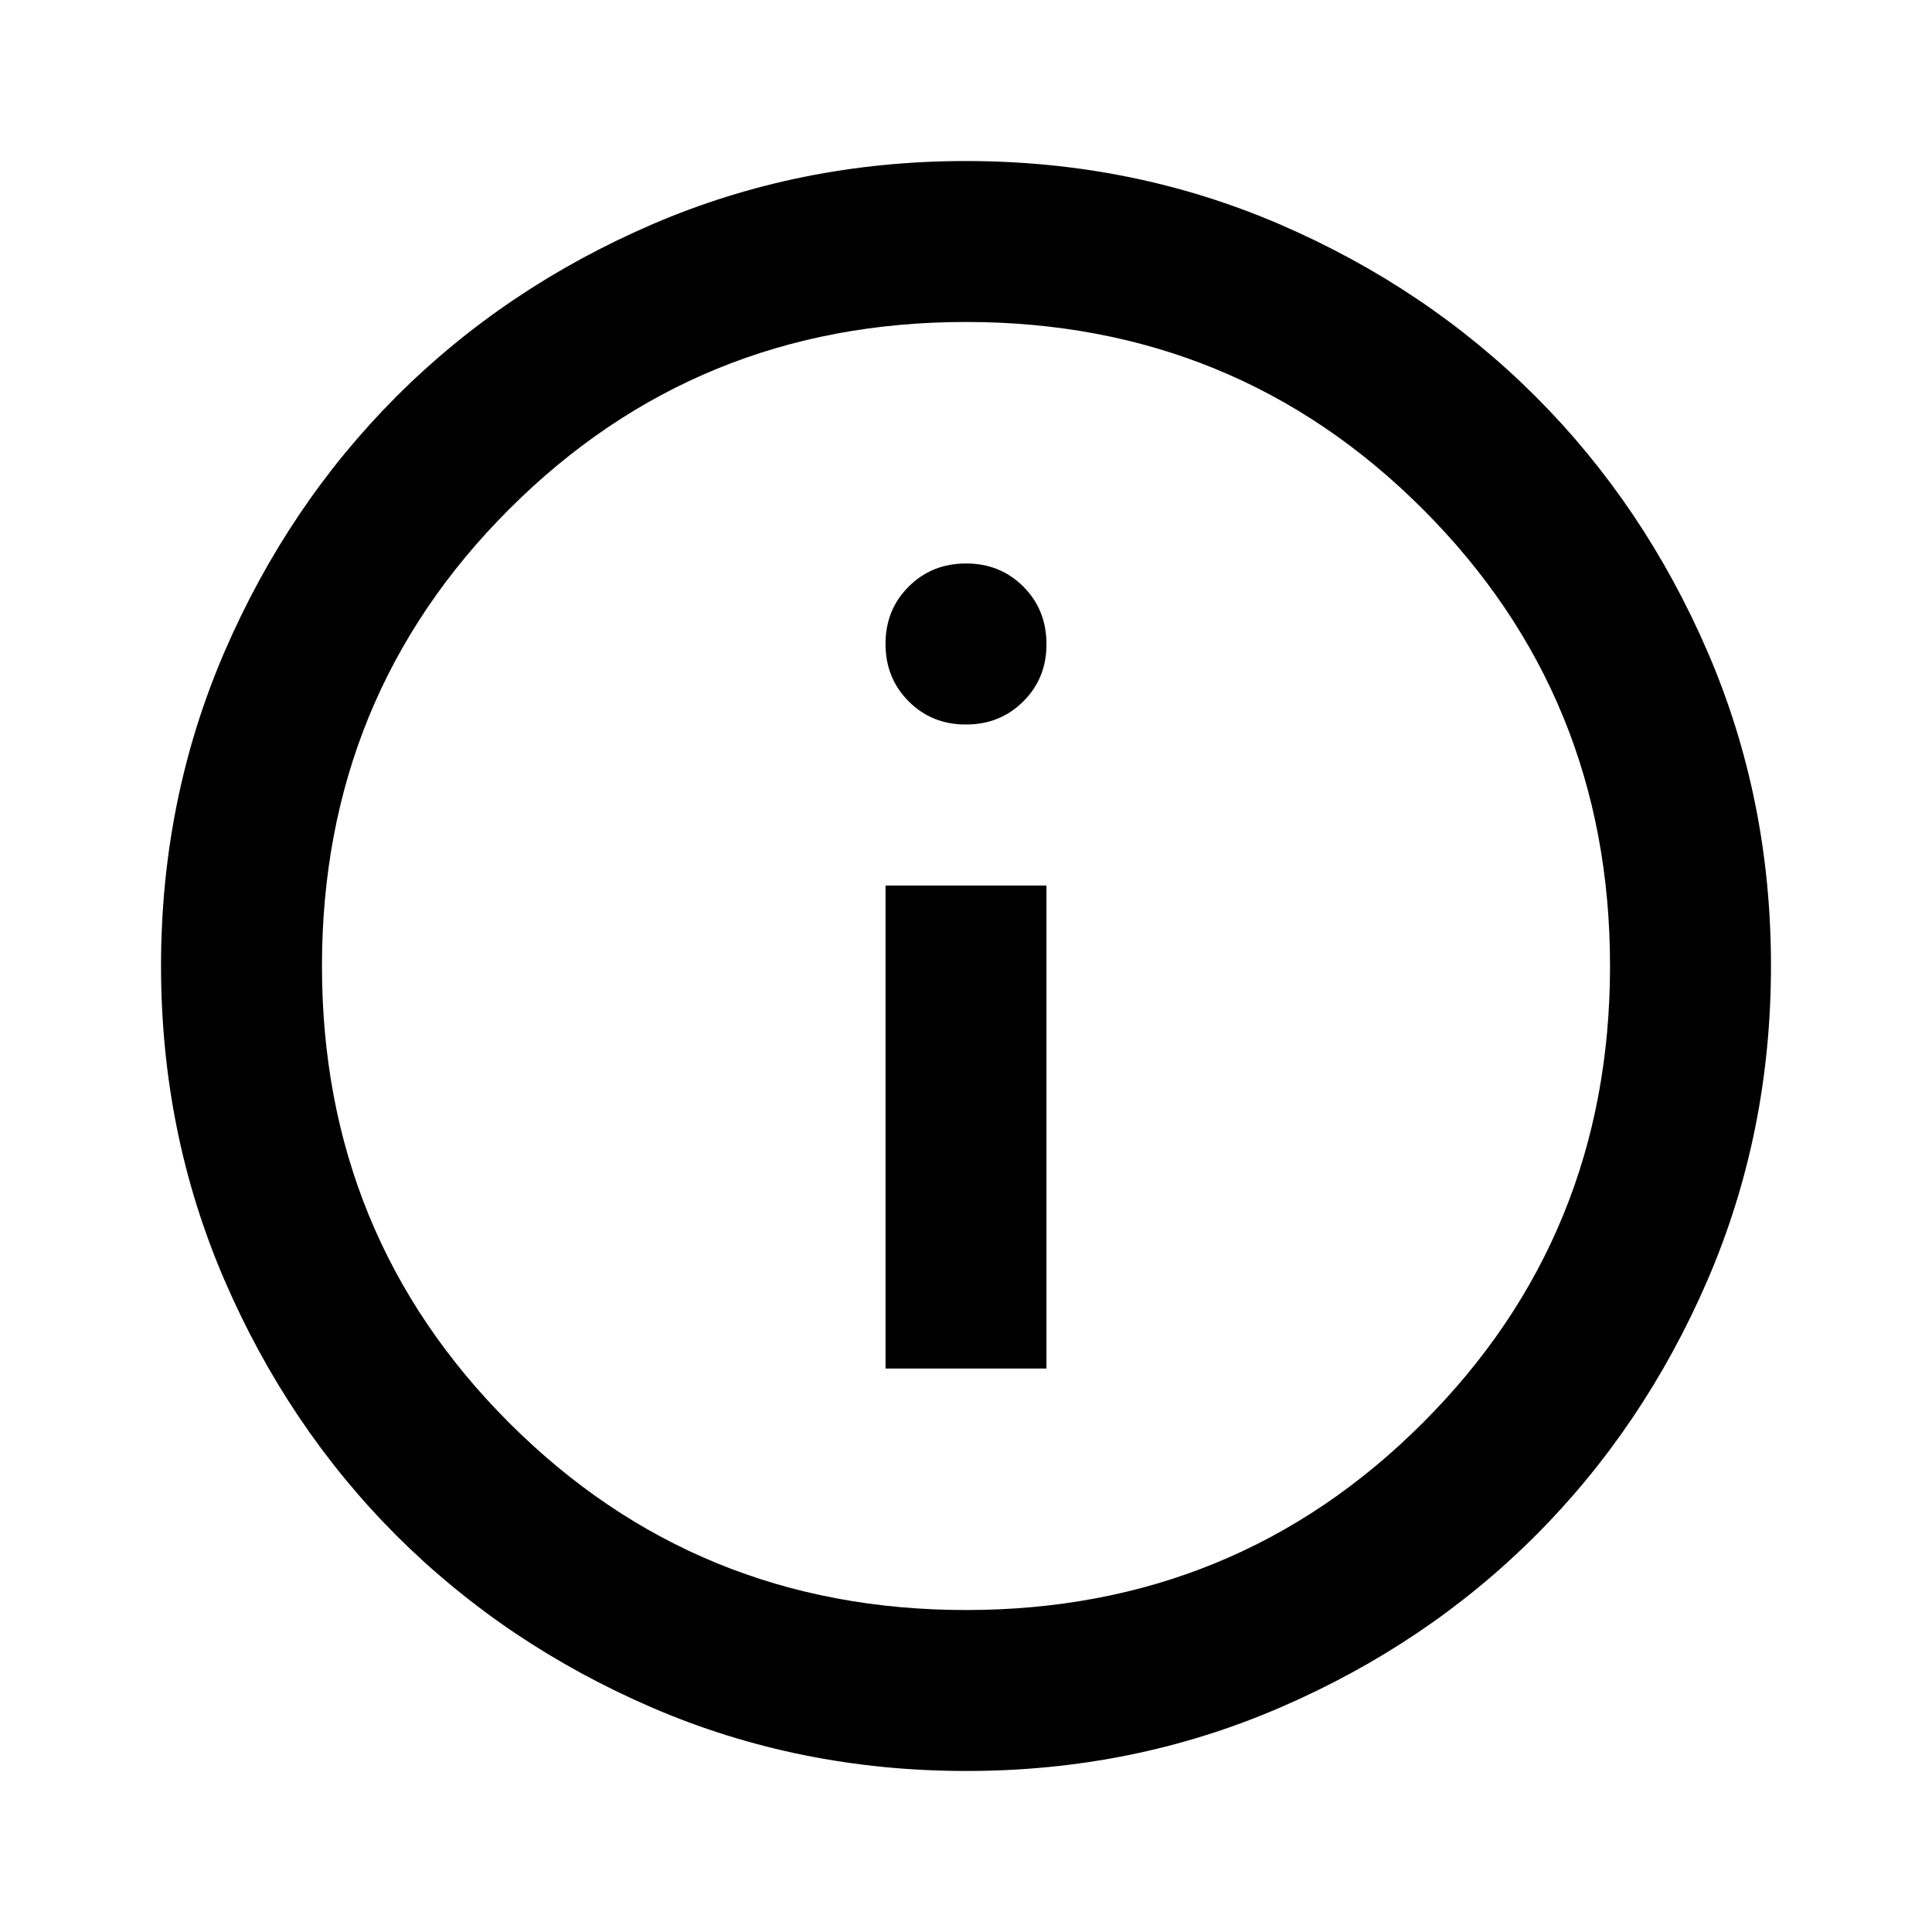 <svg width="20" height="20" viewBox="0 0 20 20" fill="none" xmlns="http://www.w3.org/2000/svg">
<path d="M9.167 14.167H10.833V9.167H9.167V14.167ZM10 7.5C10.236 7.5 10.434 7.42 10.594 7.26C10.754 7.1 10.834 6.902 10.833 6.667C10.833 6.431 10.753 6.232 10.593 6.072C10.433 5.912 10.236 5.833 10 5.833C9.764 5.833 9.566 5.913 9.406 6.073C9.246 6.233 9.166 6.431 9.167 6.667C9.167 6.903 9.247 7.101 9.407 7.261C9.567 7.421 9.765 7.501 10 7.5ZM10 18.333C8.847 18.333 7.764 18.114 6.75 17.677C5.736 17.239 4.854 16.645 4.104 15.896C3.354 15.146 2.761 14.264 2.323 13.25C1.886 12.236 1.667 11.153 1.667 10C1.667 8.847 1.886 7.764 2.323 6.75C2.761 5.736 3.355 4.854 4.104 4.104C4.854 3.354 5.736 2.761 6.75 2.323C7.764 1.886 8.847 1.667 10 1.667C11.153 1.667 12.236 1.886 13.25 2.323C14.264 2.761 15.146 3.355 15.896 4.104C16.646 4.854 17.24 5.736 17.678 6.75C18.115 7.764 18.334 8.847 18.333 10C18.333 11.153 18.114 12.236 17.677 13.25C17.239 14.264 16.645 15.146 15.896 15.896C15.146 16.646 14.264 17.24 13.25 17.677C12.236 18.115 11.153 18.334 10 18.333ZM10 16.667C11.861 16.667 13.438 16.021 14.729 14.729C16.021 13.438 16.667 11.861 16.667 10C16.667 8.139 16.021 6.562 14.729 5.271C13.438 3.979 11.861 3.333 10 3.333C8.139 3.333 6.563 3.979 5.271 5.271C3.979 6.562 3.333 8.139 3.333 10C3.333 11.861 3.979 13.438 5.271 14.729C6.563 16.021 8.139 16.667 10 16.667Z" fill="black"/>
</svg>
